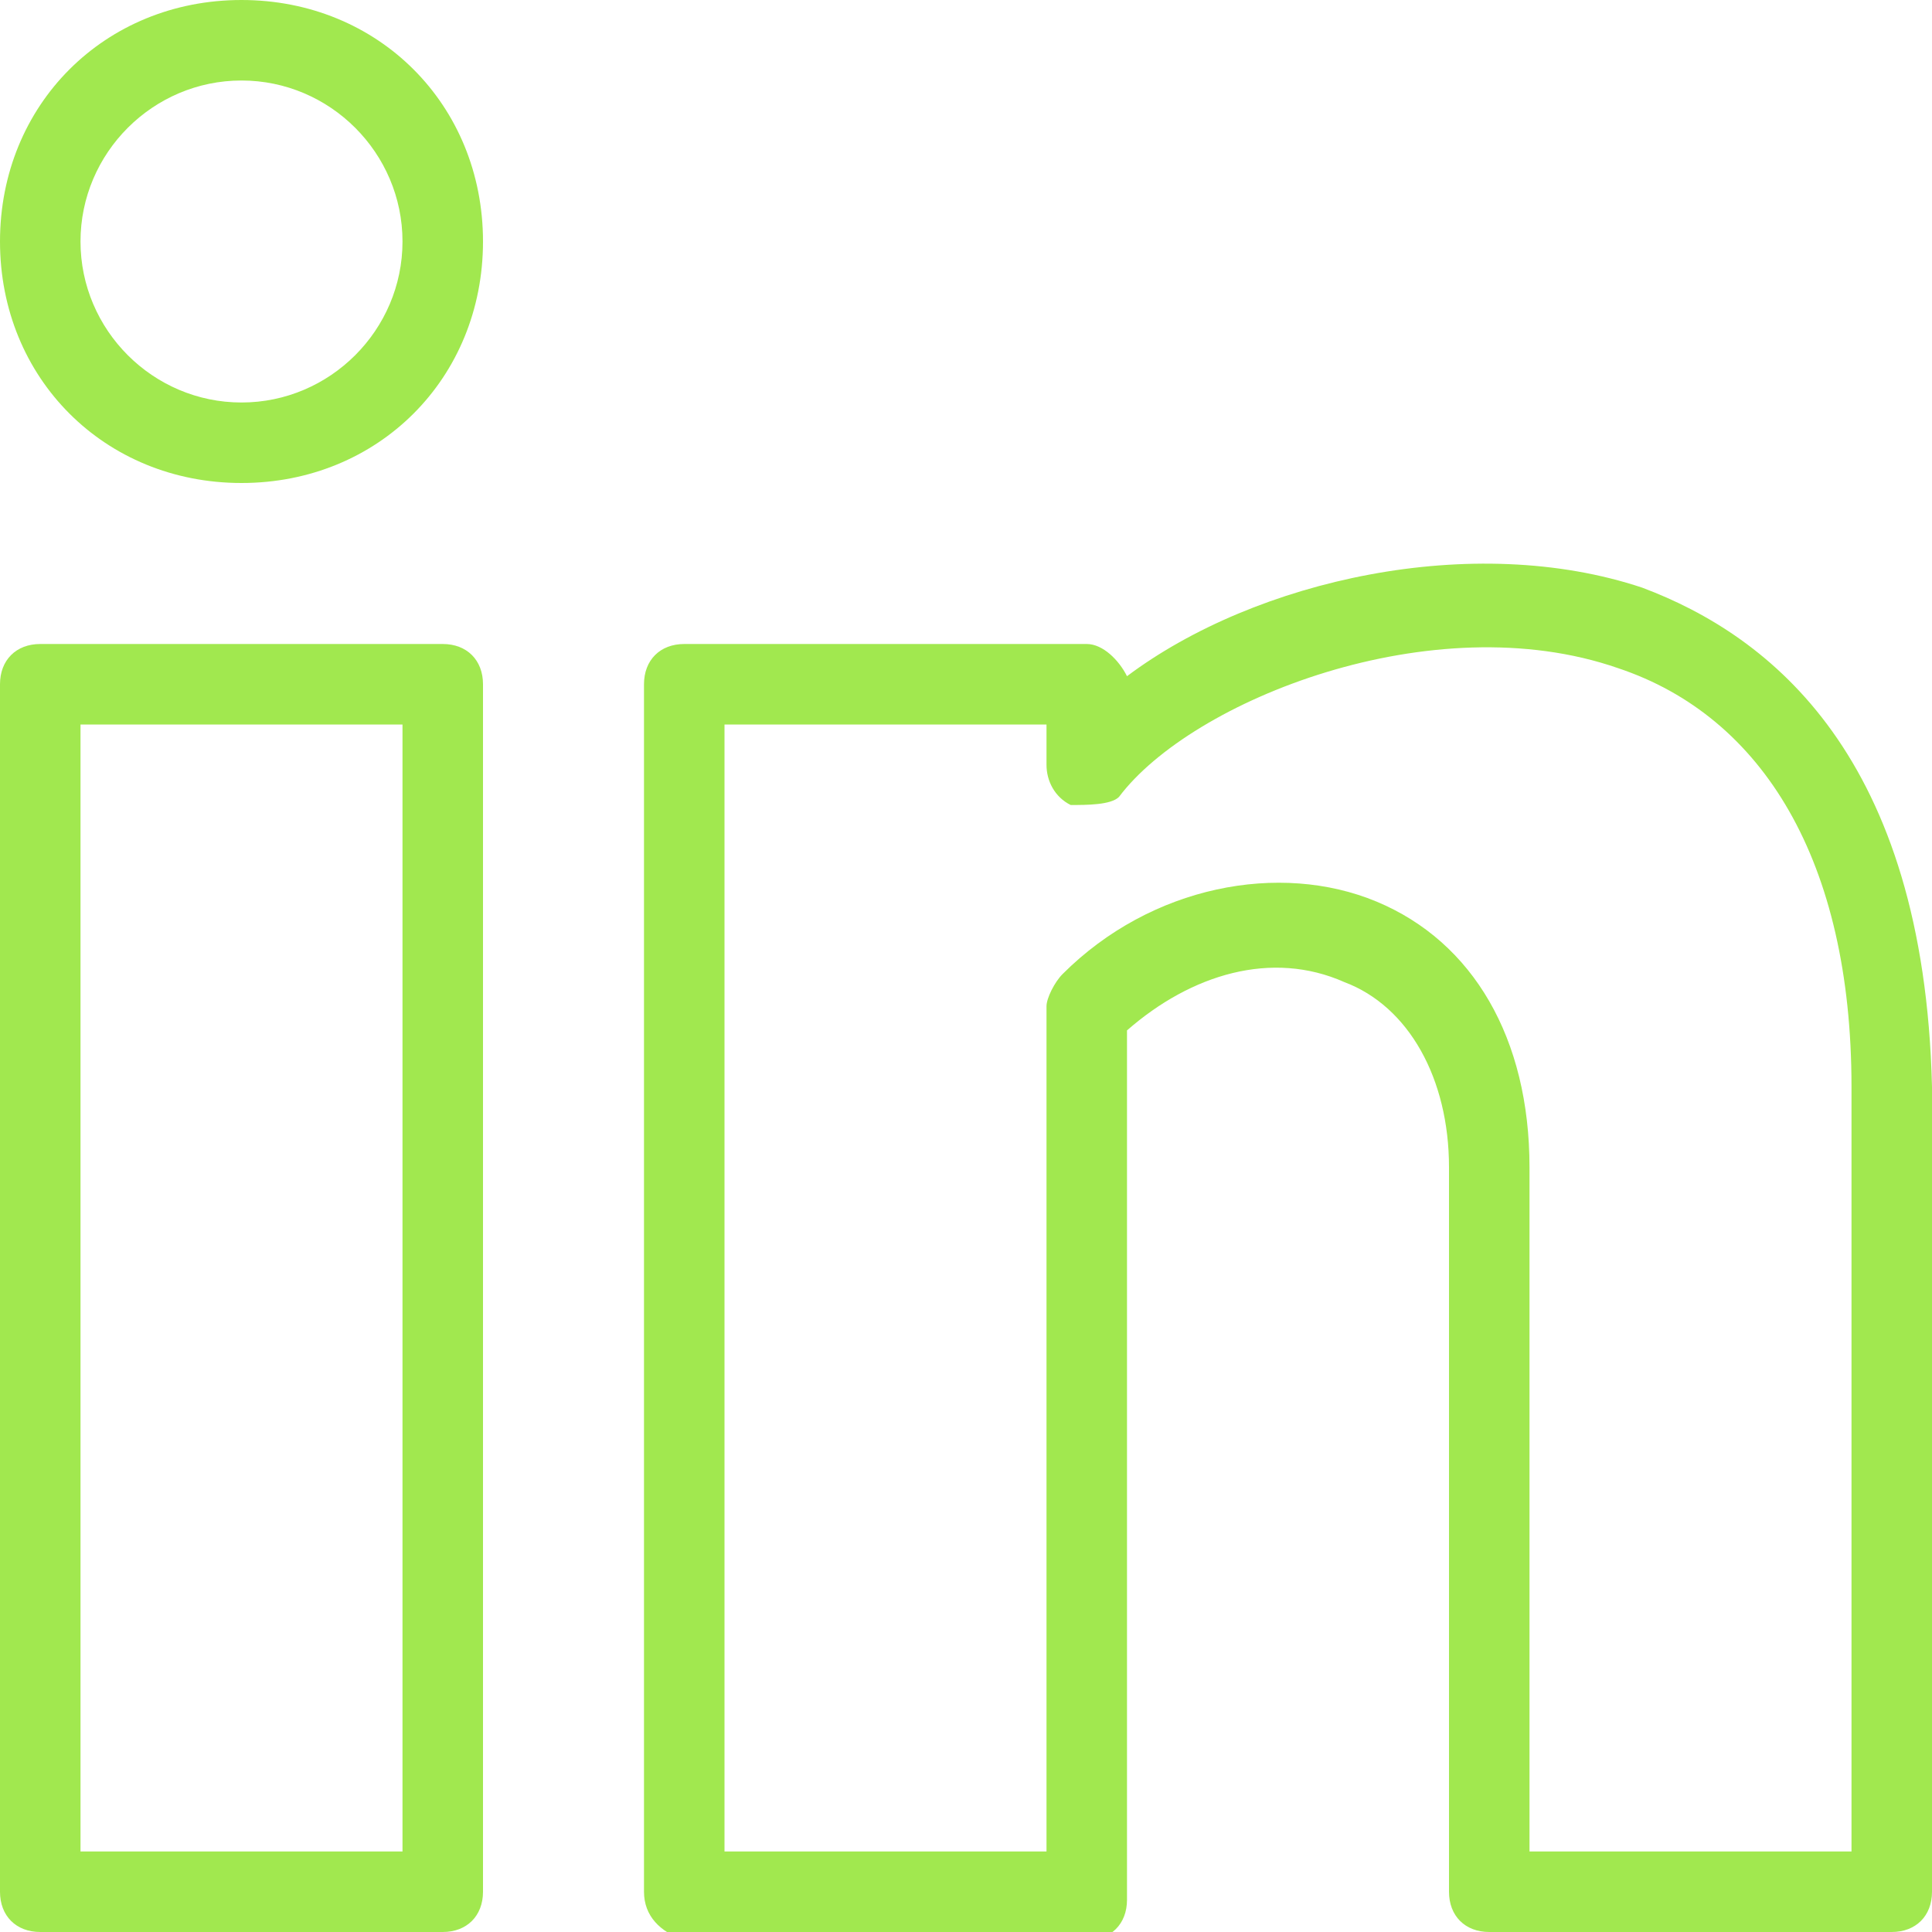 <?xml version="1.0" encoding="utf-8"?>
<!-- Generator: Adobe Illustrator 20.1.0, SVG Export Plug-In . SVG Version: 6.00 Build 0)  -->
<svg version="1.1" id="Layer_1" xmlns="http://www.w3.org/2000/svg" xmlns:xlink="http://www.w3.org/1999/xlink" x="0px" y="0px"
	 viewBox="0 0 24 24" style="enable-background:new 0 0 24 24;" xml:space="preserve">
<style type="text/css">
	.st0{fill:#A1E84F;}
</style>
<g>
	<g>
		<path class="st0" d="M3,6C1.3,6,0,4.7,0,3s1.3-3,3-3s3,1.3,3,3S4.7,6,3,6z M3,1C1.9,1,1,1.9,1,3s0.9,2,2,2s2-0.9,2-2S4.1,1,3,1z"
			/>
	</g>
	<g>
		<path class="st0" d="M5.5,24h-5C0.2,24,0,23.8,0,23.5v-15C0,8.2,0.2,8,0.5,8h5C5.8,8,6,8.2,6,8.5v15C6,23.8,5.8,24,5.5,24z M1,23
			h4V9H1V23z"/>
	</g>
	<g>
		<path class="st0" d="M23.5,24h-5c-0.3,0-0.5-0.2-0.5-0.5v-9c0-1.1-0.5-2-1.3-2.3c-0.9-0.4-1.9-0.1-2.7,0.6v10.8
			c0,0.3-0.2,0.5-0.5,0.5h-5C8.2,24,8,23.8,8,23.5v-15C8,8.2,8.2,8,8.5,8h5c0.2,0,0.4,0.2,0.5,0.4c1.6-1.2,4.3-1.8,6.4-1.1
			c1.6,0.6,3.5,2.1,3.6,6.2v10C24,23.8,23.8,24,23.5,24z M19,23h4v-9.5c0-2.8-1.1-4.6-2.9-5.2c-2.3-0.8-5.3,0.4-6.2,1.6
			C13.8,10,13.5,10,13.3,10C13.1,9.9,13,9.7,13,9.5V9H9v14h4V12.5c0-0.1,0.1-0.3,0.2-0.4c1.1-1.1,2.7-1.4,3.9-0.9
			c1.2,0.5,1.9,1.7,1.9,3.3L19,23L19,23z"/>
	</g>
</g>
</svg>
